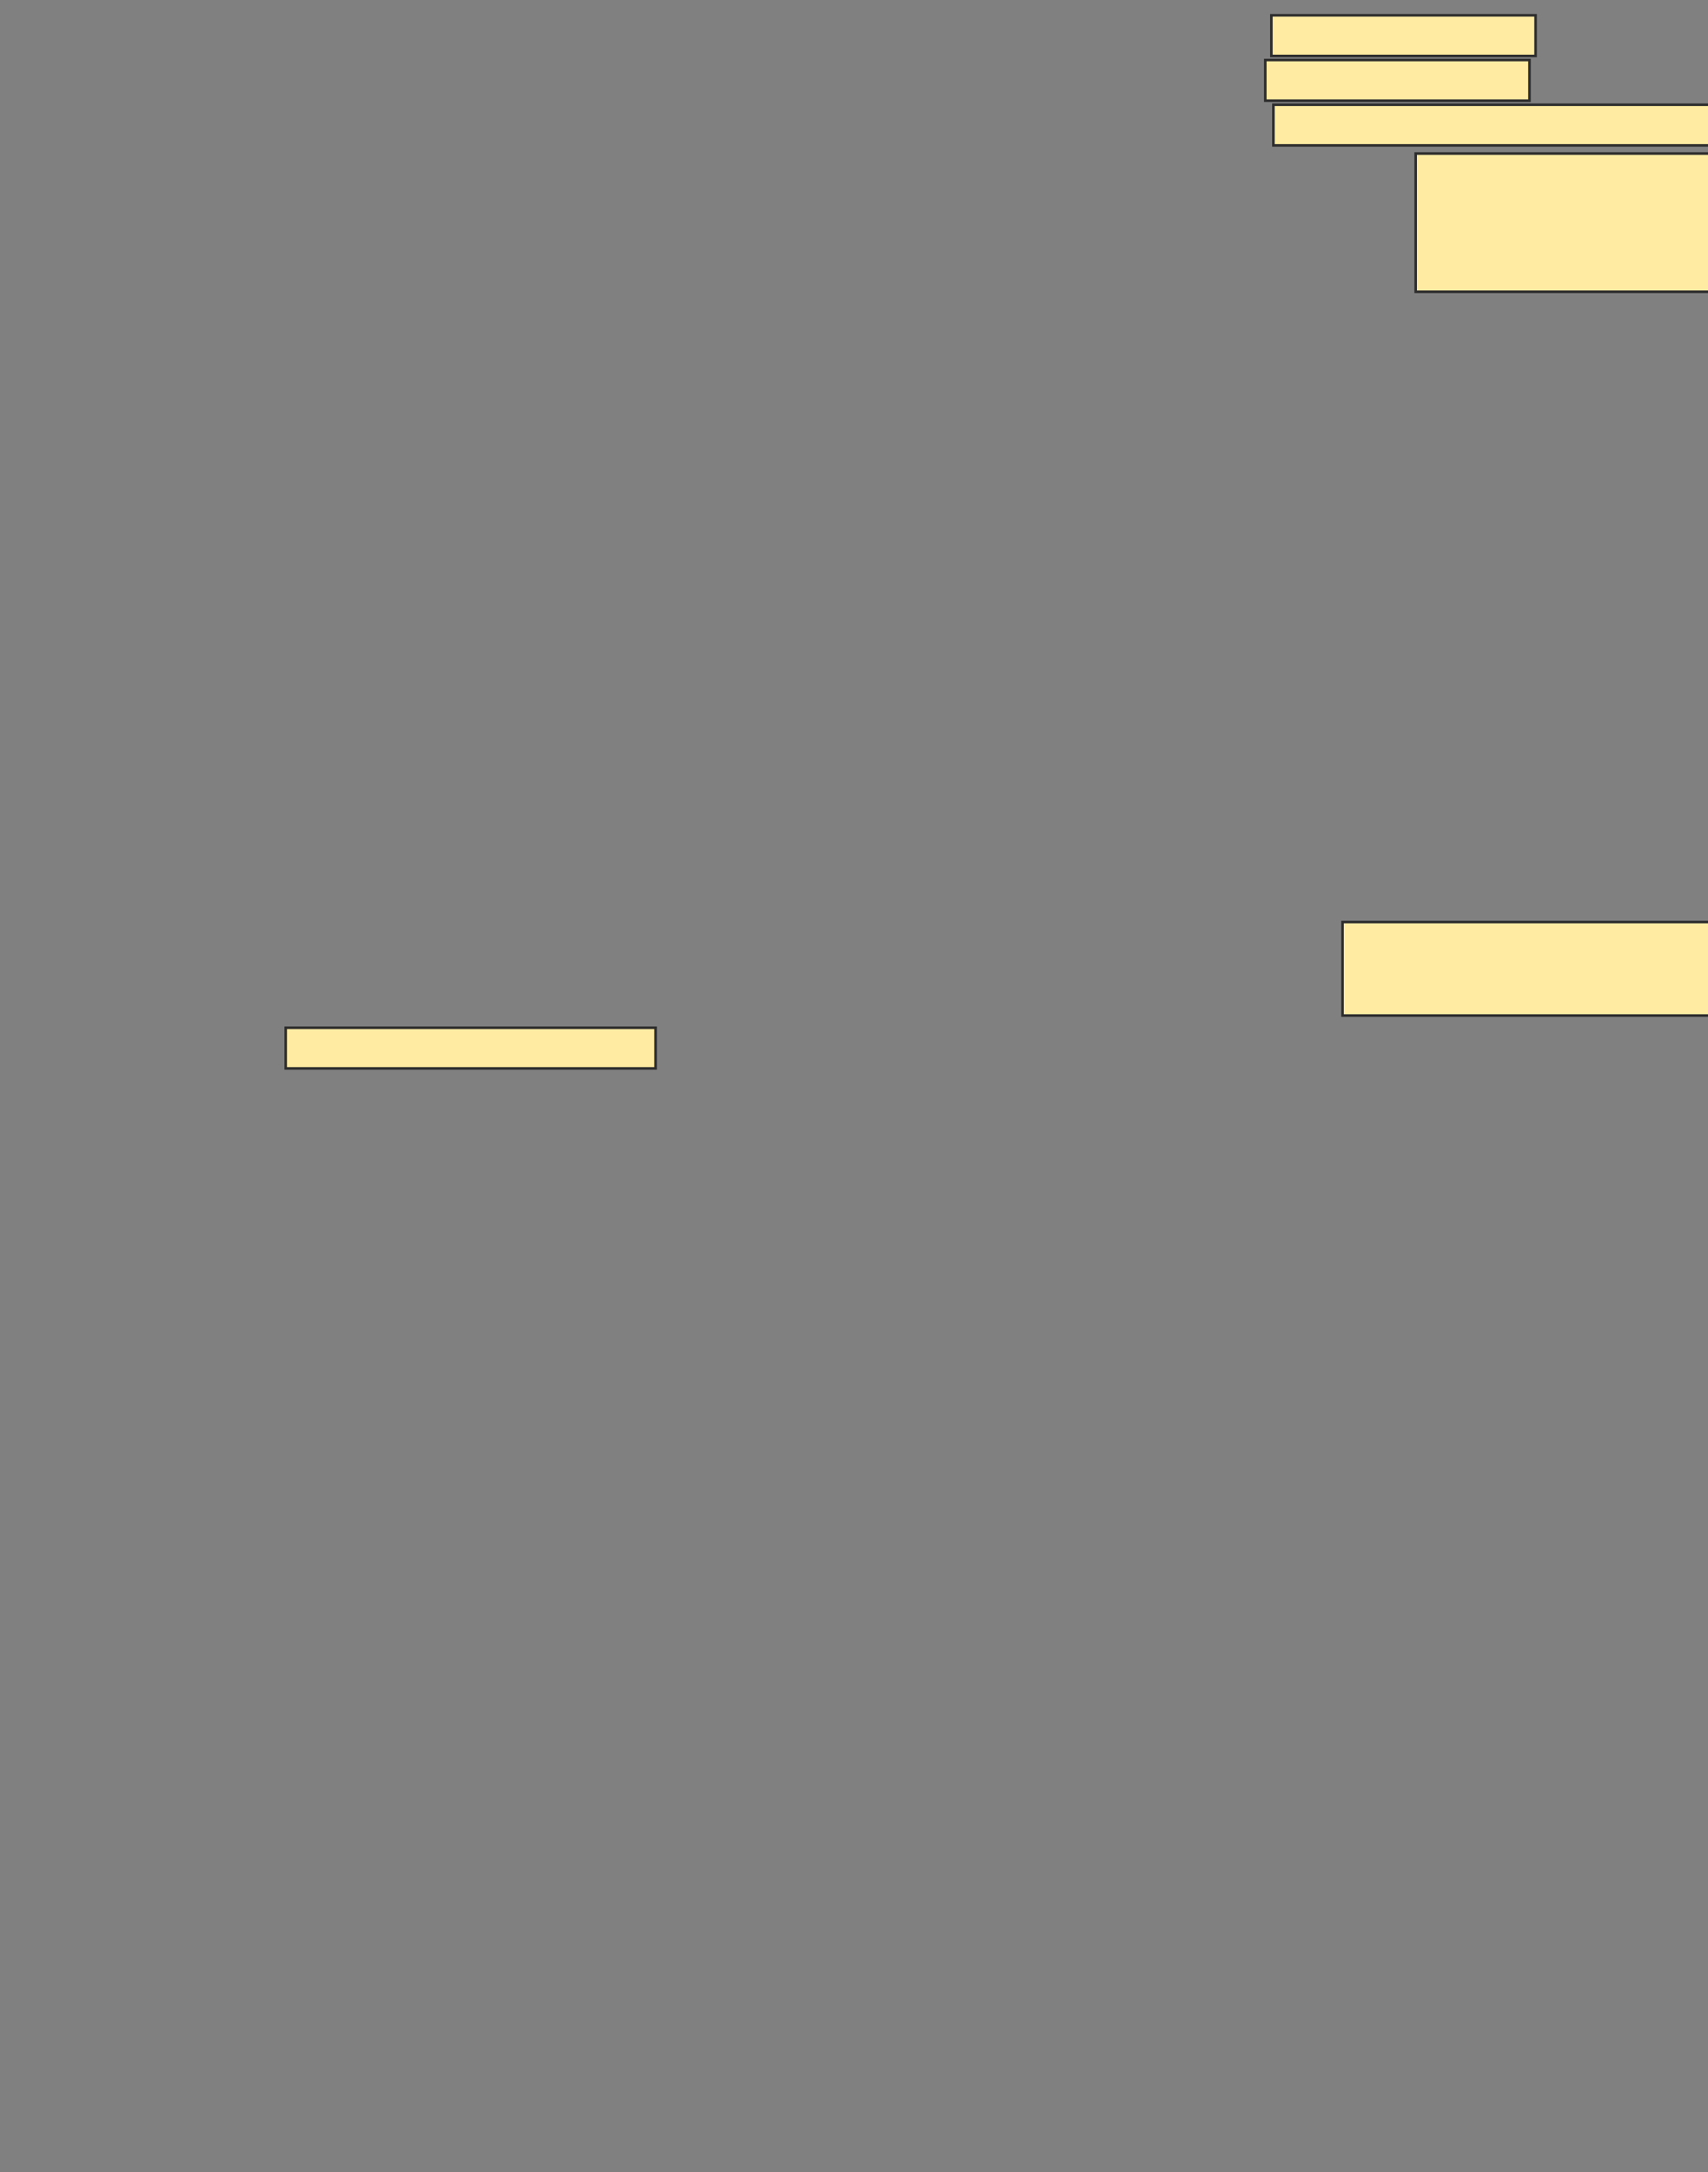 <svg xmlns="http://www.w3.org/2000/svg" width="667" height="848">
 <rect width="100%" height="100%" fill="#808080" stroke="none"/>
 <!-- Created with Image Occlusion Enhanced -->
 <g>
  <title>Labels</title>
 </g>
 <g>
  <title>Masks</title>
  <rect id="3b1b6b428c9d4ed4be8e6a201f3867e1-ao-1" height="15.873" width="103.175" y="5.968" x="496.492" stroke="#2D2D2D" fill="#FFEBA2"/>
  <rect id="3b1b6b428c9d4ed4be8e6a201f3867e1-ao-2" height="15.873" width="103.175" y="23.429" x="494.111" stroke="#2D2D2D" fill="#FFEBA2"/>
  <rect stroke="#2D2D2D" id="3b1b6b428c9d4ed4be8e6a201f3867e1-ao-3" height="15.873" width="174.603" y="40.889" x="497.286" fill="#FFEBA2"/>
  <rect stroke="#2D2D2D" id="3b1b6b428c9d4ed4be8e6a201f3867e1-ao-4" height="53.968" width="133.333" y="59.937" x="552.841" fill="#FFEBA2"/>
  <rect stroke="#2D2D2D" id="3b1b6b428c9d4ed4be8e6a201f3867e1-ao-5" height="36.508" width="153.968" y="359.937" x="524.27" fill="#FFEBA2"/>
  
  <rect stroke="#2D2D2D" id="3b1b6b428c9d4ed4be8e6a201f3867e1-ao-7" height="15.873" width="144.444" y="401.206" x="111.571" fill="#FFEBA2"/>
 </g>
</svg>